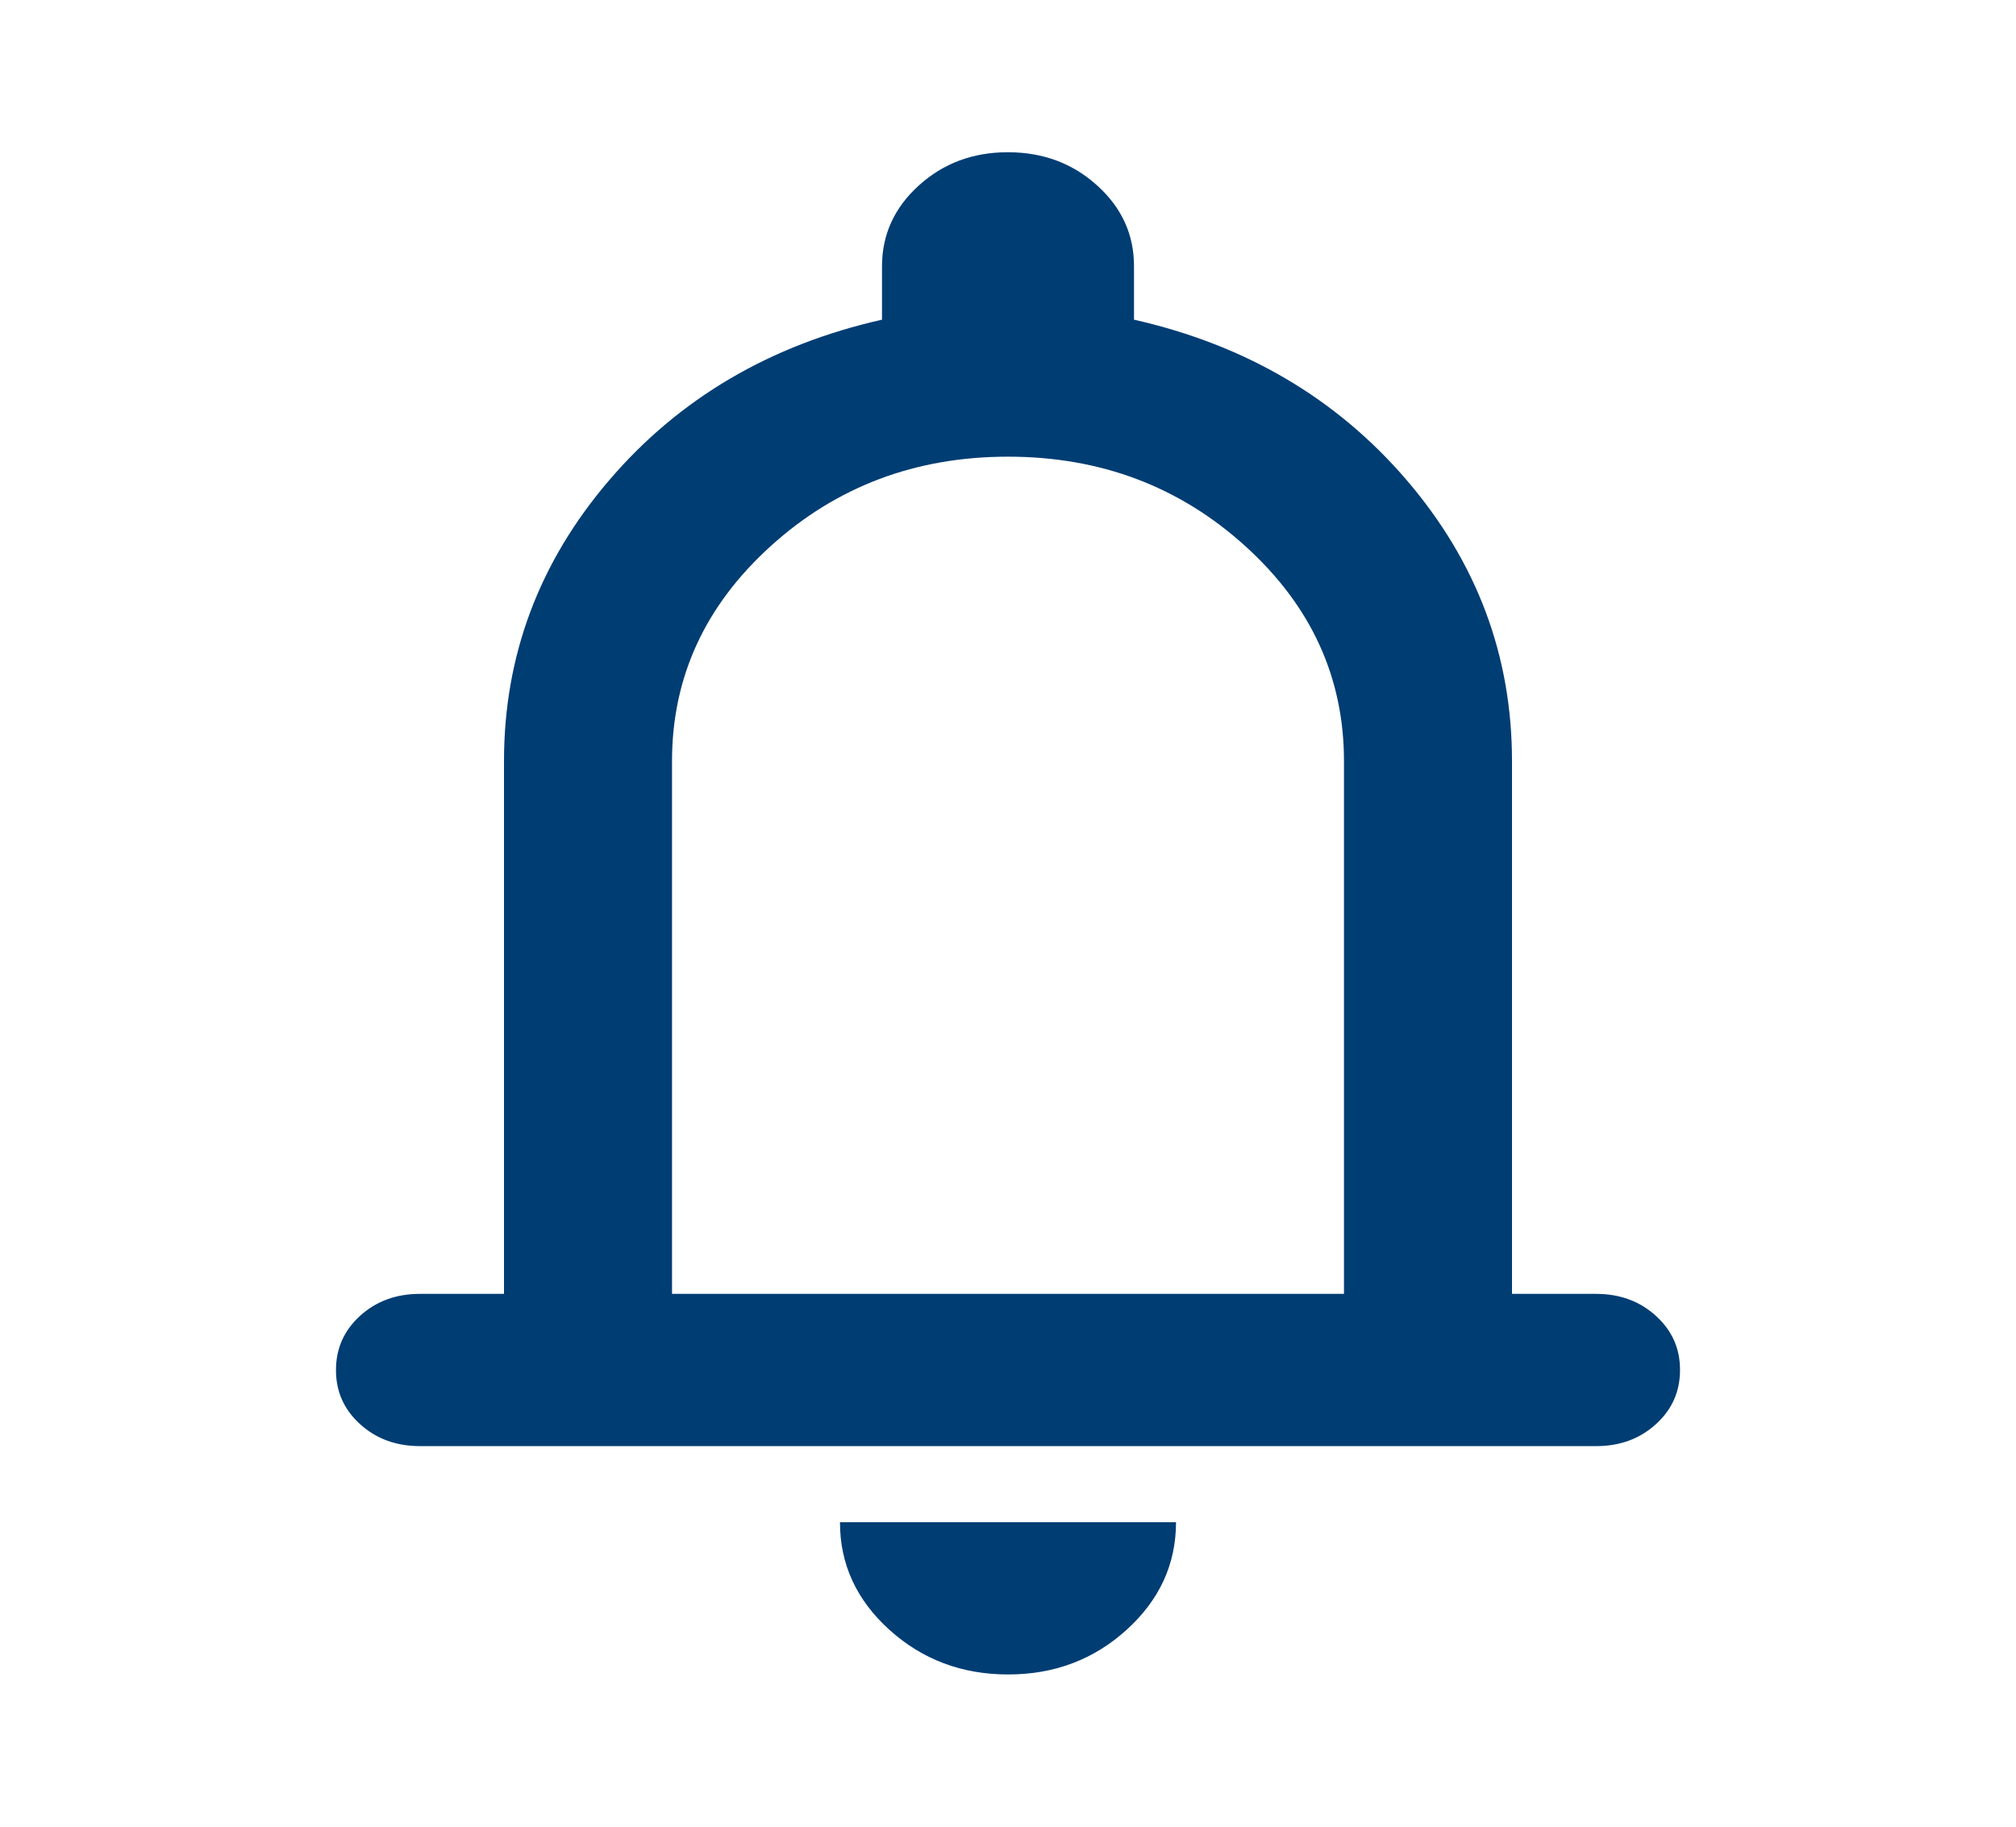 <svg width="32" height="29" viewBox="0 0 32 29" fill="none" xmlns="http://www.w3.org/2000/svg">
<path d="M6.667 22.958C6.289 22.958 5.972 22.842 5.716 22.61C5.46 22.378 5.332 22.091 5.333 21.75C5.333 21.407 5.461 21.12 5.717 20.888C5.973 20.656 6.29 20.541 6.667 20.541H8V12.083C8 10.412 8.556 8.926 9.667 7.627C10.778 6.327 12.222 5.477 14 5.075V4.229C14 3.726 14.195 3.297 14.584 2.945C14.973 2.592 15.445 2.416 16 2.417C16.555 2.417 17.028 2.593 17.417 2.946C17.807 3.299 18.001 3.726 18 4.229V5.075C19.778 5.478 21.222 6.329 22.333 7.628C23.444 8.927 24 10.412 24 12.083V20.541H25.333C25.711 20.541 26.028 20.657 26.284 20.89C26.54 21.122 26.668 21.408 26.667 21.75C26.667 22.092 26.539 22.379 26.283 22.611C26.027 22.843 25.71 22.959 25.333 22.958H6.667ZM16 26.583C15.267 26.583 14.639 26.346 14.116 25.873C13.593 25.399 13.332 24.83 13.333 24.166H18.667C18.667 24.831 18.405 25.4 17.883 25.874C17.36 26.348 16.732 26.584 16 26.583ZM10.667 20.541H21.333V12.083C21.333 10.754 20.811 9.616 19.767 8.67C18.722 7.723 17.467 7.25 16 7.25C14.533 7.25 13.278 7.723 12.233 8.67C11.189 9.616 10.667 10.754 10.667 12.083V20.541Z" fill="#003D73"/>
</svg>
